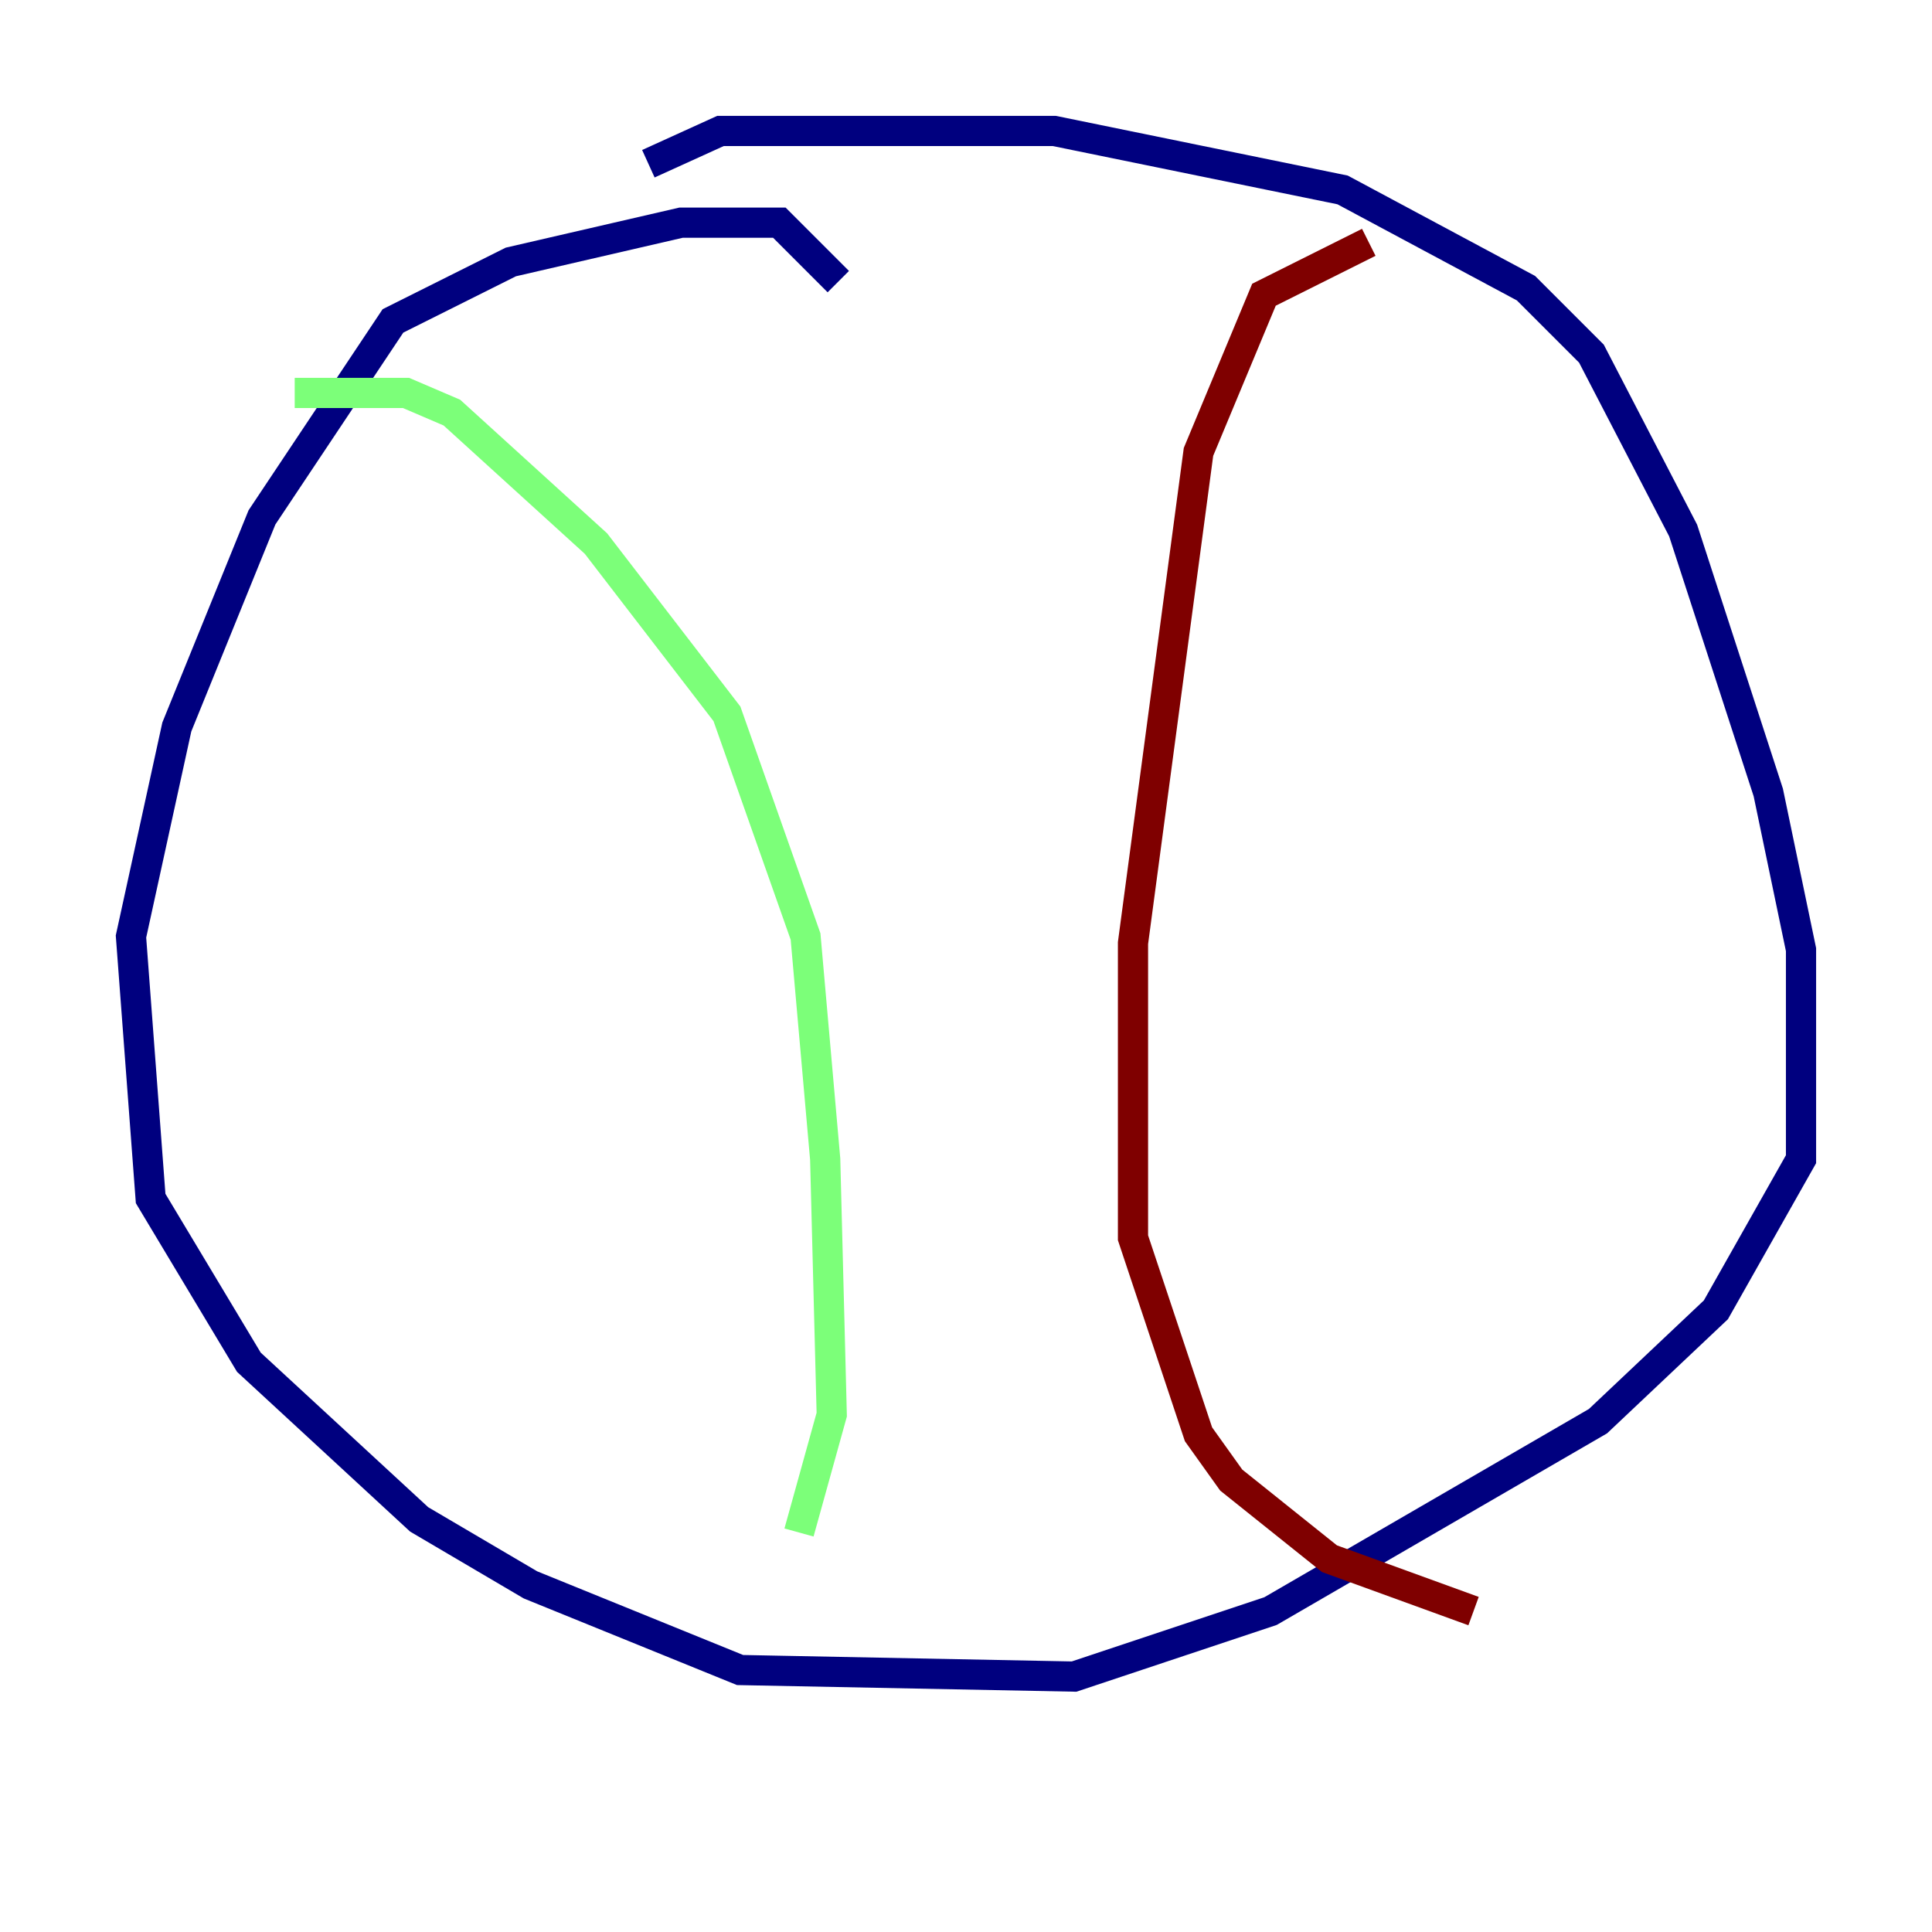 <?xml version="1.0" encoding="utf-8" ?>
<svg baseProfile="tiny" height="128" version="1.2" viewBox="0,0,128,128" width="128" xmlns="http://www.w3.org/2000/svg" xmlns:ev="http://www.w3.org/2001/xml-events" xmlns:xlink="http://www.w3.org/1999/xlink"><defs /><polyline fill="none" points="55.539,18.658 51.634,14.752 45.125,14.752 33.844,17.356 26.034,21.261 17.356,34.278 11.715,48.163 8.678,62.047 9.98,79.403 16.488,90.251 27.77,100.664 35.146,105.003 49.031,110.644 71.159,111.078 84.176,106.739 105.871,94.156 113.681,86.78 119.322,76.8 119.322,62.915 117.153,52.502 111.512,35.146 105.437,23.43 101.098,19.091 88.949,12.583 69.858,8.678 47.729,8.678 42.956,10.848" stroke="#00007f" stroke-width="2" /><polyline fill="none" points="19.525,26.034 26.902,26.034 29.939,27.336 39.485,36.014 48.163,47.295 53.37,62.047 54.671,76.8 55.105,93.722 52.936,101.532" stroke="#7cff79" stroke-width="2" /><polyline fill="none" points="90.685,16.054 83.742,19.525 79.403,29.939 75.064,62.481 75.064,82.007 79.403,95.024 81.573,98.061 88.081,103.268 97.627,106.739" stroke="#7f0000" stroke-width="2" /></svg>